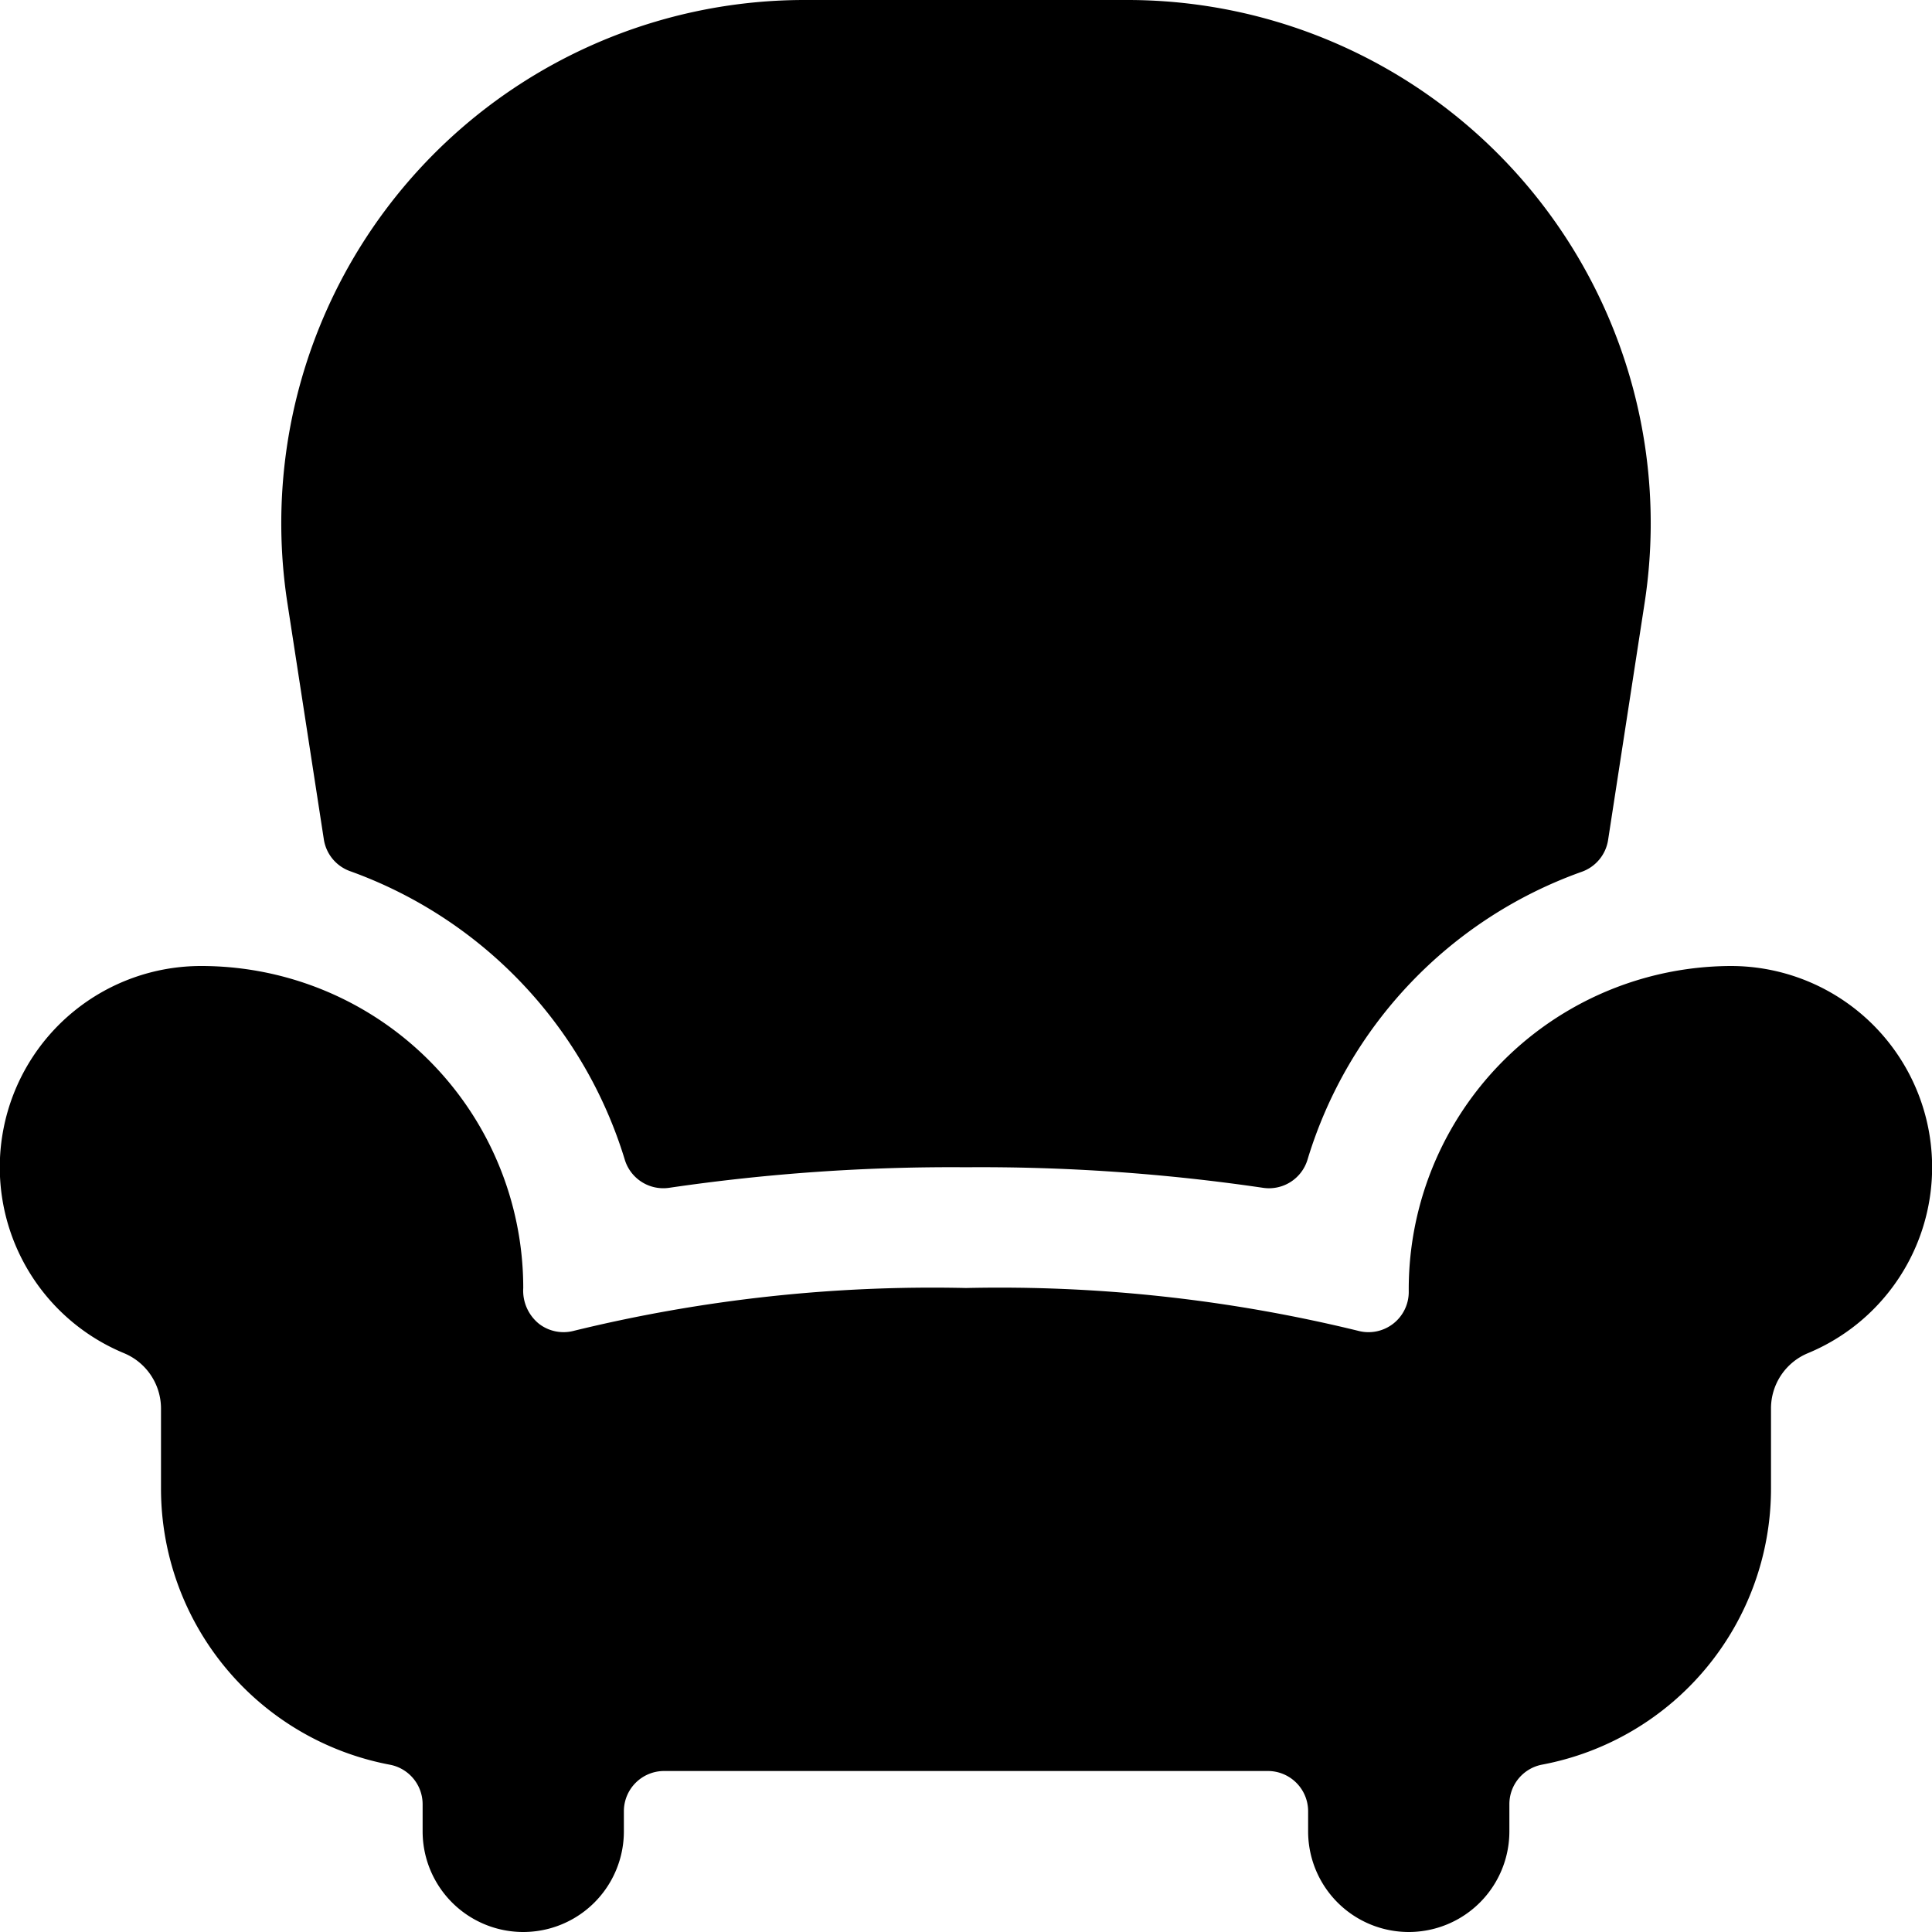 <svg id="Bold" xmlns="http://www.w3.org/2000/svg" viewBox="0 0 24 24"><title>armchair-1</title><path d="M4.023,10.428a.5.5,0,0,0,.326.394,5.52,5.52,0,0,1,3.412,3.583.5.5,0,0,0,.554.35A24.141,24.141,0,0,1,12,14.5a24.112,24.112,0,0,1,3.687.255.5.5,0,0,0,.555-.348,5.482,5.482,0,0,1,3.406-3.577.5.5,0,0,0,.329-.4L20.43,7.49A6.5,6.5,0,0,0,14,0H9.99A6.5,6.5,0,0,0,3.57,7.49Z"/><path d="M21.5,12a4.015,4.015,0,0,0-4,4.048.5.5,0,0,1-.632.483A18.756,18.756,0,0,0,12,16a18.756,18.756,0,0,0-4.868.531.5.5,0,0,1-.436-.086A.529.529,0,0,1,6.5,16a4,4,0,0,0-4-4,2.5,2.5,0,0,0-.961,4.809A.745.745,0,0,1,2,17.5v1a3.491,3.491,0,0,0,2.844,3.422.5.5,0,0,1,.406.491v.337a1.25,1.25,0,0,0,2.5,0V22.5a.5.5,0,0,1,.5-.5h7.5a.5.5,0,0,1,.5.5v.25a1.25,1.25,0,0,0,2.5,0v-.338a.5.5,0,0,1,.406-.491A3.49,3.49,0,0,0,22,18.5v-1a.743.743,0,0,1,.46-.691A2.5,2.5,0,0,0,21.5,12Z"/></svg>